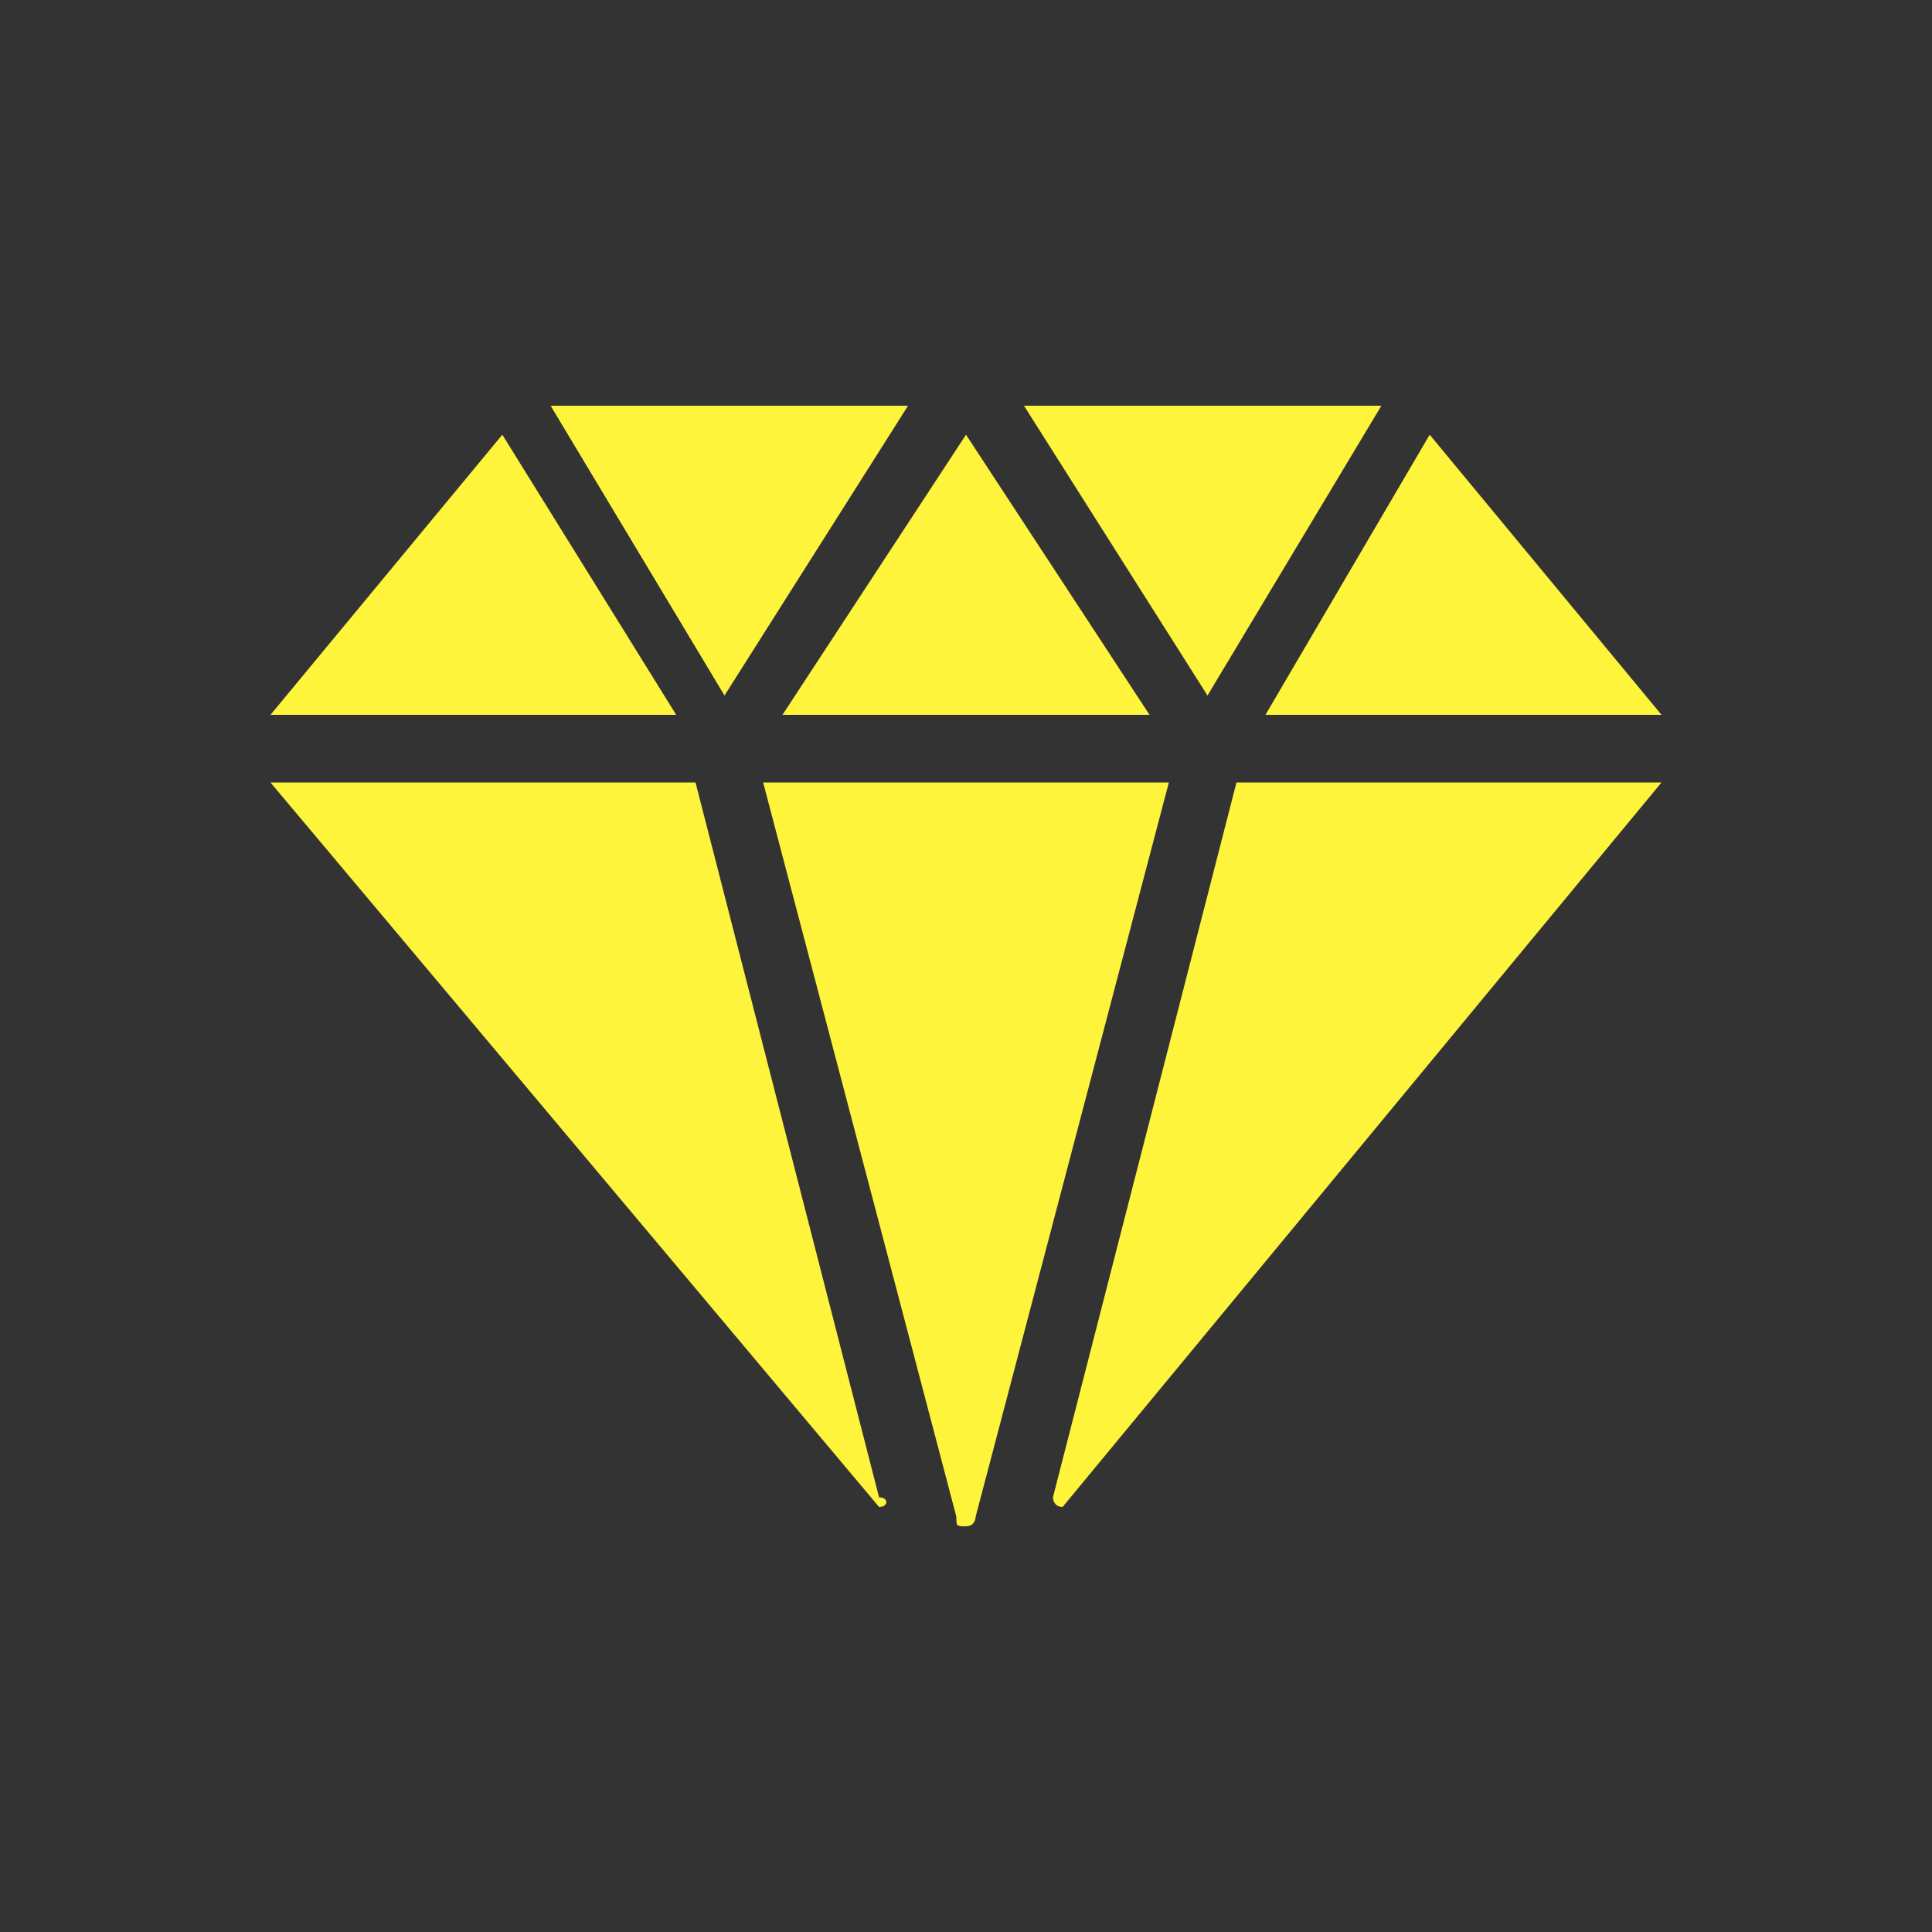 <?xml version="1.0" encoding="utf-8"?>
<!-- Generator: Adobe Illustrator 22.0.1, SVG Export Plug-In . SVG Version: 6.00 Build 0)  -->
<svg version="1.1" id="圖層_1" xmlns="http://www.w3.org/2000/svg" xmlns:xlink="http://www.w3.org/1999/xlink" x="0px" y="0px"
	 viewBox="0 0 20 20" style="enable-background:new 0 0 20 20;" xml:space="preserve">
<rect x="0" y="0" width="20" height="20" fill="#333333" stroke="none"/>
<style type="text/css">
	.st0{fill:#FFF43C;}
</style>
<g>
	<g>
		<polygon class="st0" points="10.6,4.2 14.3,4.2 12.5,7.2 		"/>
	</g>
	<g>
		<polygon class="st0" points="13.1,7.4 14.8,4.5 17.2,7.4 		"/>
	</g>
	<g>
		<polygon class="st0" points="5.7,4.2 9.4,4.2 7.5,7.2 		"/>
	</g>
	<g>
		<path class="st0" d="M10,15.8c-0.1,0-0.1,0-0.1-0.1l-2-7.6l4.2,0l-2,7.6C10.1,15.7,10.1,15.8,10,15.8z"/>
	</g>
	<g>
		<path class="st0" d="M11,15.6C10.9,15.6,10.9,15.6,11,15.6c-0.1,0-0.1-0.1-0.1-0.1l1.9-7.4l4.4,0L11,15.6C11,15.6,11,15.6,11,15.6
			z"/>
	</g>
	<g>
		<polygon class="st0" points="2.8,7.4 5.2,4.5 7,7.4 		"/>
	</g>
	<g>
		<polygon class="st0" points="8.1,7.4 10,4.5 11.9,7.4 		"/>
	</g>
	<g>
		<path class="st0" d="M9.1,15.6C9,15.6,9,15.6,9.1,15.6L2.8,8.1l4.4,0l1.9,7.4C9.2,15.5,9.2,15.6,9.1,15.6
			C9.1,15.6,9.1,15.6,9.1,15.6z"/>
	</g>
</g>
</svg>
